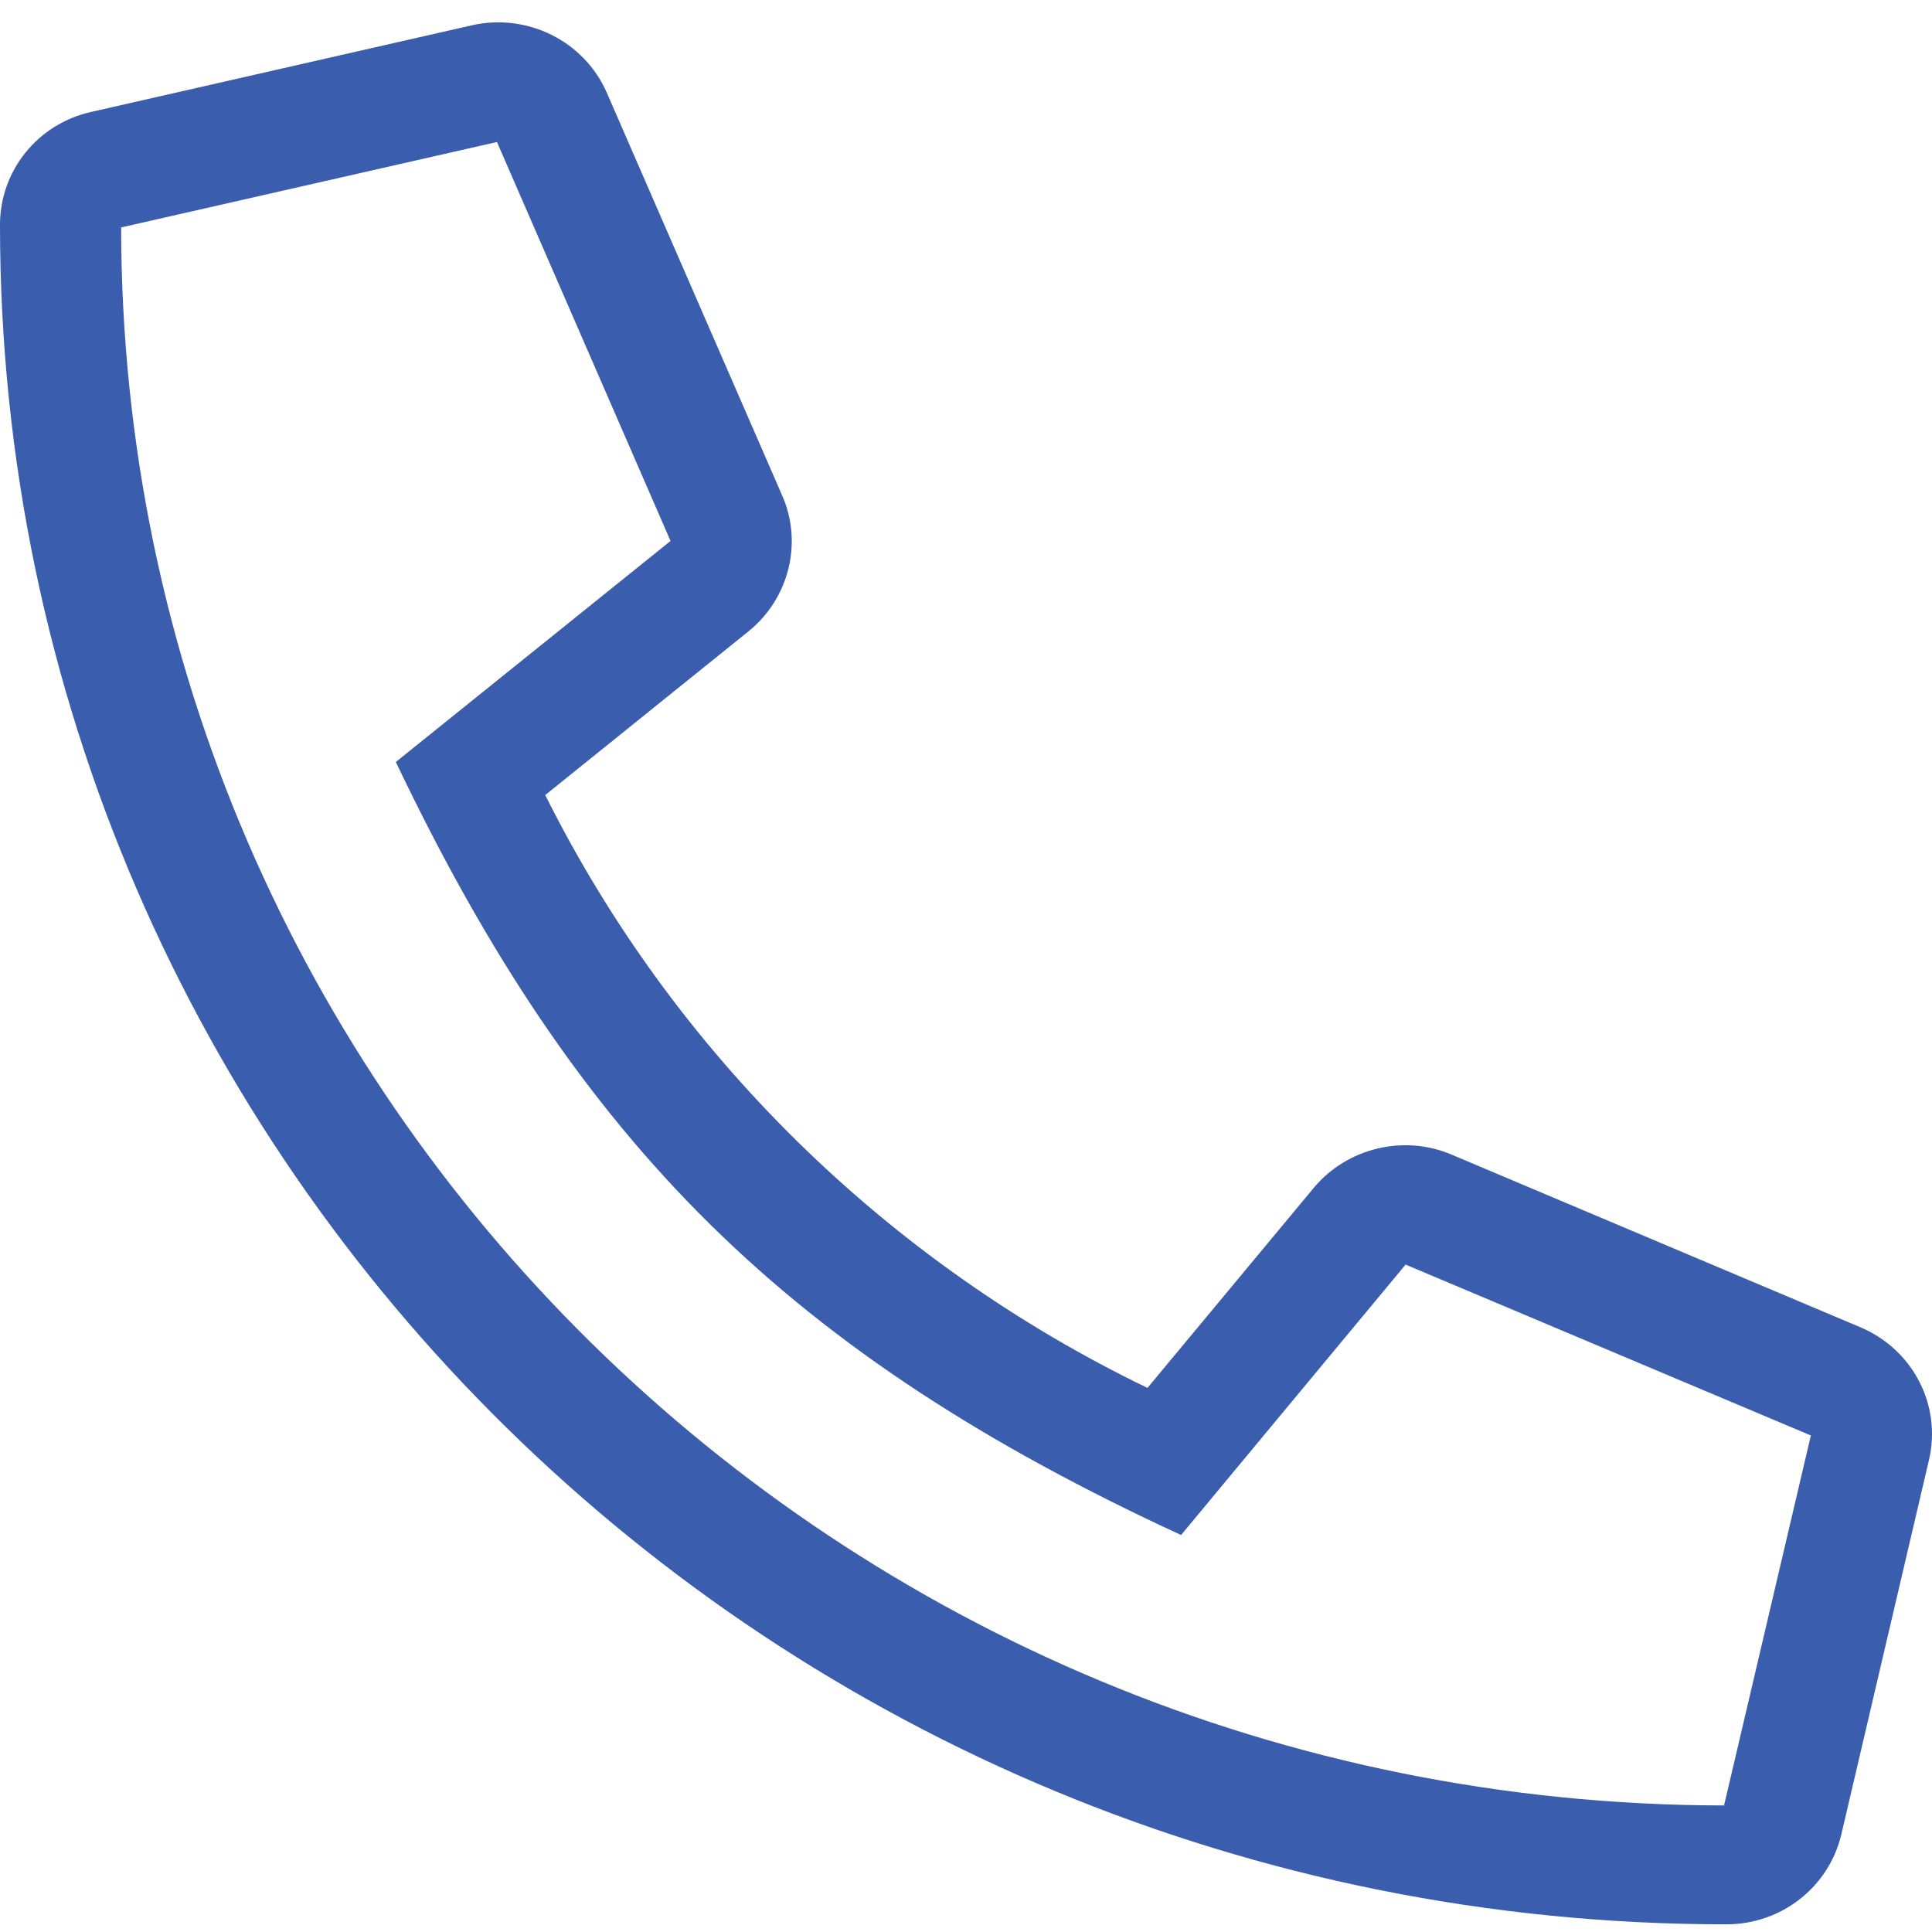 <svg width="60" height="60" viewBox="0 0 60 60" fill="none" xmlns="http://www.w3.org/2000/svg">
<path d="M2.836 3.475L14.648 0.787C16.371 0.395 18.14 1.272 18.843 2.875L24.293 15.393C24.937 16.858 24.504 18.588 23.25 19.603L16.933 24.691C20.918 32.674 27.515 39.181 35.636 43.103L40.804 36.885C41.835 35.651 43.593 35.224 45.081 35.858L57.784 41.223C59.413 41.915 60.304 43.645 59.906 45.341L57.187 56.958C56.8 58.608 55.324 59.762 53.613 59.762C24.058 59.762 0 36.204 0 6.982C0 5.298 1.172 3.845 2.836 3.475ZM53.542 56.07L56.238 44.58L43.652 39.273L36.679 47.672C24.539 42.065 17.965 35.57 12.293 23.664L20.824 16.8L15.433 4.41L3.762 7.063C3.785 34.116 26.062 56.035 53.542 56.07Z" fill="#3A5DAE"/>
</svg>
